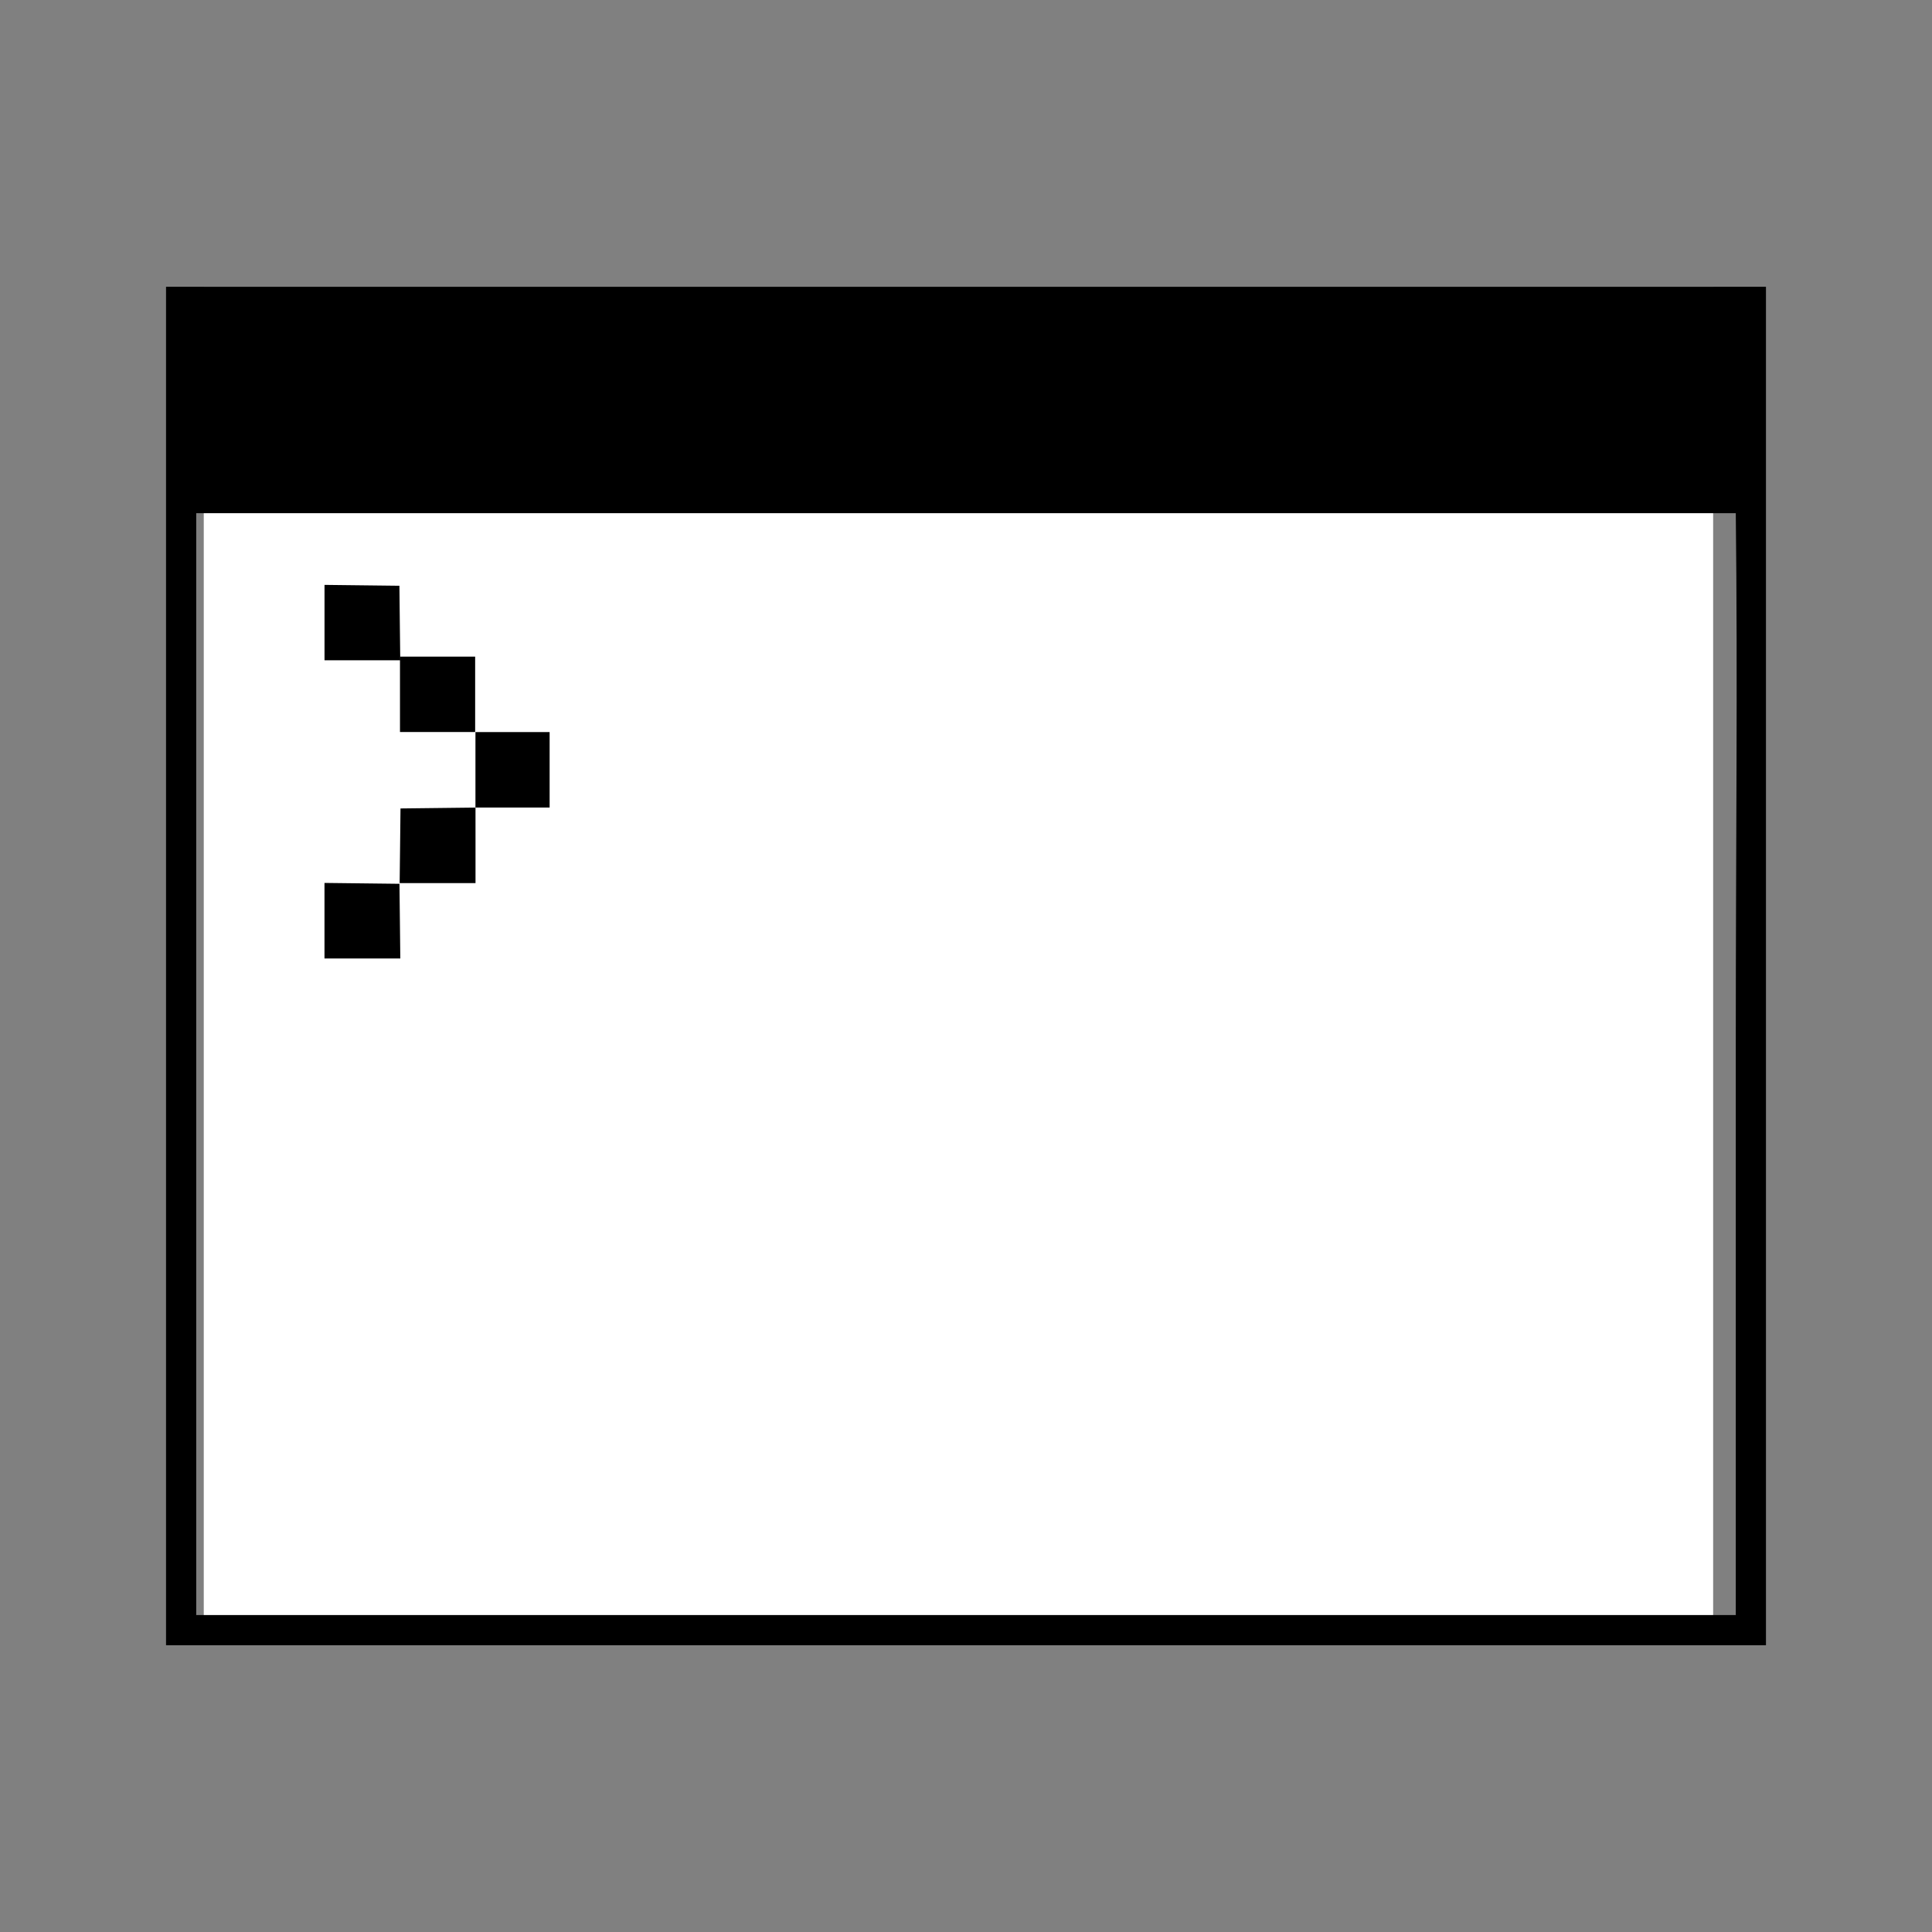 <?xml version="1.0" encoding="UTF-8" standalone="no"?>
<!-- Created with Inkscape (http://www.inkscape.org/) -->

<svg
   width="128"
   height="128"
   viewBox="0 0 128 128"
   version="1.1"
   id="svg1"
   xml:space="preserve"
   inkscape:version="1.4 (e7c3feb100, 2024-10-09)"
   sodipodi:docname="app.svg"
   xmlns:inkscape="http://www.inkscape.org/namespaces/inkscape"
   xmlns:sodipodi="http://sodipodi.sourceforge.net/DTD/sodipodi-0.dtd"
   xmlns="http://www.w3.org/2000/svg"
   xmlns:svg="http://www.w3.org/2000/svg"><rect x="0" y="0" width="128" height="128" fill="#808080" stroke="none"/><sodipodi:namedview
     id="namedview1"
     pagecolor="#ffffff"
     bordercolor="#111111"
     borderopacity="1"
     inkscape:showpageshadow="0"
     inkscape:pageopacity="0"
     inkscape:pagecheckerboard="1"
     inkscape:deskcolor="#d1d1d1"
     inkscape:document-units="mm"
     inkscape:zoom="8"
     inkscape:cx="55.75"
     inkscape:cy="53.25"
     inkscape:window-width="2557"
     inkscape:window-height="988"
     inkscape:window-x="0"
     inkscape:window-y="22"
     inkscape:window-maximized="1"
     inkscape:current-layer="g1"
     showgrid="true"><inkscape:grid
       id="grid1"
       units="px"
       originx="0"
       originy="0"
       spacingx="1"
       spacingy="1"
       empcolor="#0099e5"
       empopacity="0.302"
       color="#0099e5"
       opacity="0.149"
       empspacing="1"
       enabled="true"
       visible="true"
       dotted="false" /></sodipodi:namedview><defs
     id="defs1" /><g
     inkscape:label="Layer 1"
     inkscape:groupmode="layer"
     id="layer1"><g
       id="g1"
       transform="translate(1.5,19)"><path
         id="rect1"
         style="fill:#ffffff;stroke-width:6.542;stroke-linecap:round;stroke-opacity:0.142"
         d="M 12,0 H 112 V 89 H 12 Z" /><path
         id="path10-2"
         style="fill:#000000;stroke-width:1.247"
         d="M 30,29.502 V 32 34.501 h 2.457 2.457 V 32 29.502 h -2.457 z" /><path
         id="path9-0"
         style="fill:#000000;stroke-width:1.255"
         d="M 25,24.504 V 27 29.498 h 2.49 2.49 V 27 24.504 h -2.49 z" /><path
         id="path7-7"
         style="fill:#000000;stroke-width:1.247"
         d="M 19.998,39.496 V 41.999 44.5 h 2.513 2.51 l -0.027,-2.474 -0.029,-2.472 -2.483,-0.029 z" /><path
         id="path6-5"
         style="fill:#000000;stroke-width:1.247"
         d="m 30.003,34.504 -2.483,0.029 -2.486,0.029 -0.027,2.472 -0.029,2.474 h 2.513 2.513 v -2.501 z" /><path
         id="path16-9"
         style="fill:#000000;stroke-width:1.245"
         d="m 20,24.746 h 2.509 2.509 l -0.029,-2.47 -0.027,-2.468 -2.482,-0.029 L 20,19.75 v 2.499 z" /><path
         id="path15"
         style="fill:#000000;stroke-width:1.01"
         d="M 9.5,0 V 90 H 115.5 c 2.7e-4,-42.667 6e-5,-47.333 0,-90 z M 11.5,15 H 113.5 c 0.131,11.099 0,22 0,35 v 38 h -17 -85 c 0,-21 0,-8 0,-28 z"
         sodipodi:nodetypes="ccccccccccccc" /></g></g></svg>
